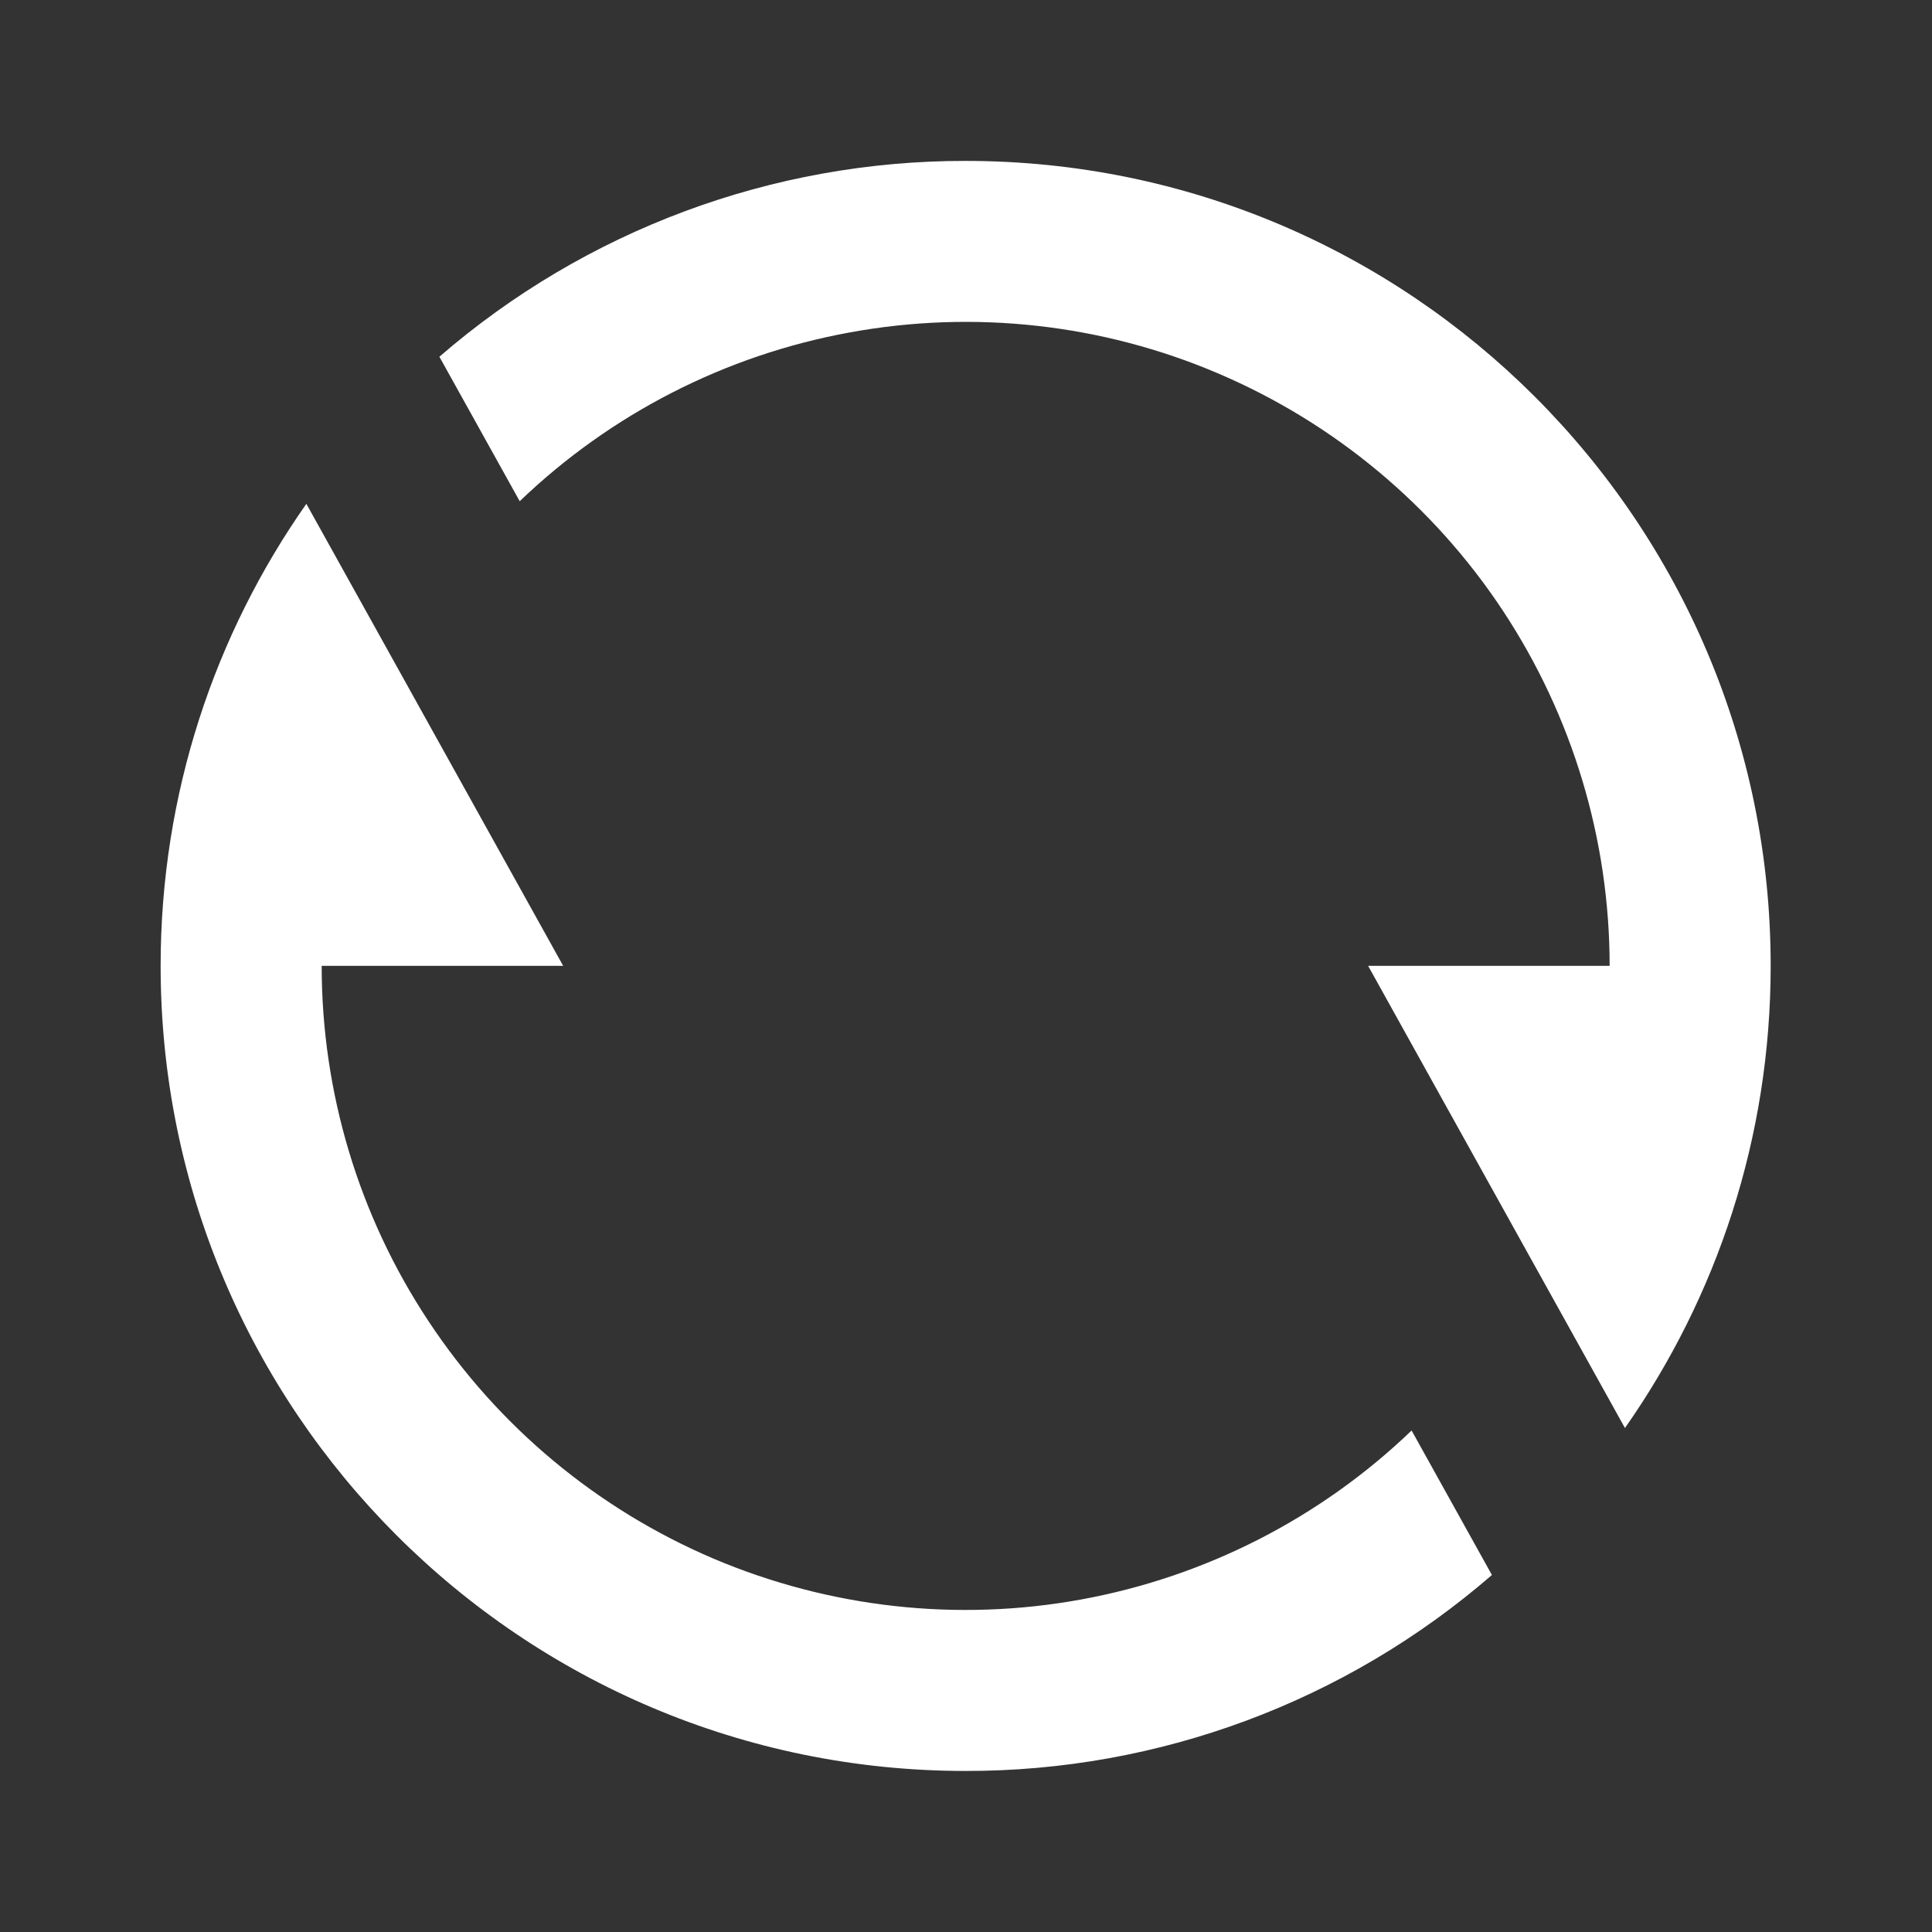 <svg width="14" height="14" viewBox="0 0 14 14" fill="none" xmlns="http://www.w3.org/2000/svg">
<rect x="0" y="0" width="14" height="14" fill="#333333" stroke="none"/>
<g clip-path="url(#clip0_2192_710)">
<path d="M3.184 2.585C4.243 1.668 5.597 1.164 6.997 1.166C10.219 1.166 12.831 3.778 12.831 6.999C12.831 8.245 12.44 9.4 11.775 10.348L9.914 6.999H11.664C11.664 6.084 11.395 5.19 10.891 4.426C10.387 3.663 9.669 3.065 8.827 2.706C7.986 2.347 7.057 2.244 6.157 2.409C5.257 2.573 4.426 2.999 3.766 3.632L3.184 2.585ZM10.811 11.413C9.752 12.331 8.398 12.835 6.997 12.833C3.776 12.833 1.164 10.221 1.164 6.999C1.164 5.753 1.555 4.598 2.22 3.651L4.081 6.999H2.331C2.331 7.914 2.599 8.809 3.104 9.572C3.608 10.336 4.326 10.934 5.167 11.293C6.009 11.651 6.937 11.755 7.837 11.59C8.737 11.425 9.569 11 10.229 10.366L10.811 11.413Z" fill="white"/>
</g>
<defs>
<clipPath id="clip0_2192_710">
<rect width="14" height="14" fill="white"/>
</clipPath>
</defs>
</svg>
